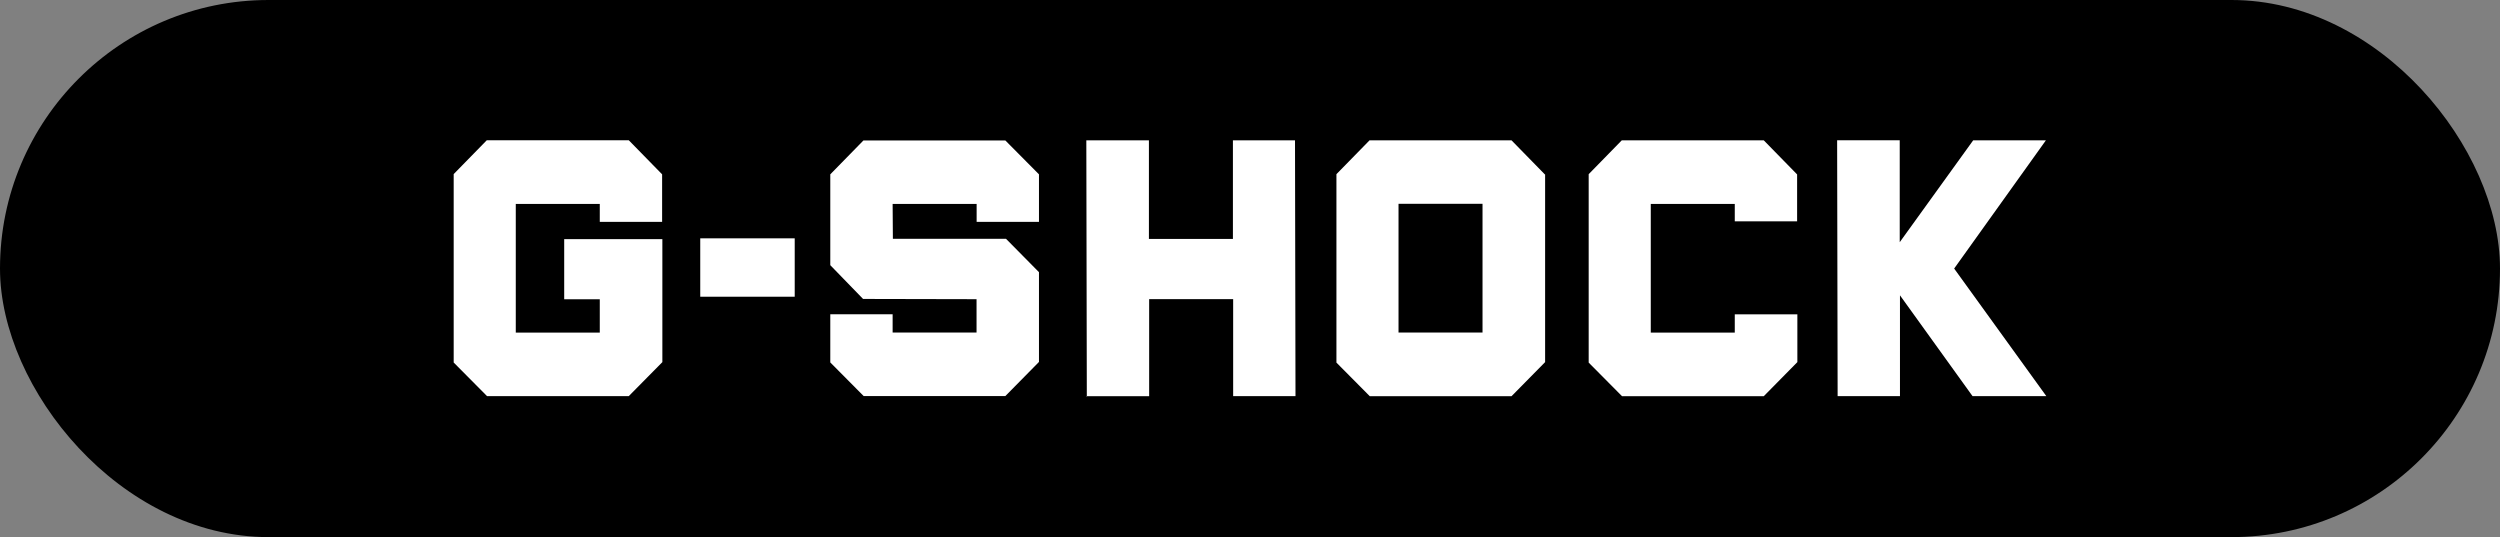 <?xml version="1.0" encoding="UTF-8"?>
<svg id="Ebene_2" data-name="Ebene 2" xmlns="http://www.w3.org/2000/svg" viewBox="0 0 303.57 65.22">
  <rect x="0" y="0" width="303.57" height="65.22" fill="#808080" stroke="none"/>
  <defs>
    <style>
      .cls-1 {
        fill: #fff;
      }
    </style>
  </defs>
  <g id="Ebene_1-2" data-name="Ebene 1">
    <rect x="0" y="0" width="303.57" height="65.22" rx="32.61" ry="32.61"/>
    <g>
      <path id="path2844" class="cls-1" d="m80.43,43.97l-4.08,4.13h-17.21l-4.05-4.08v-22.88l4.02-4.11h17.24l4.05,4.14v5.77h-7.57v-2.18h-10.2v15.63h10.2v-4.05h-4.32v-7.3h11.92v14.93"/>
      <path id="path2846" class="cls-1" d="m131.93,48.19v-.08h-.06l.06.08"/>
      <path id="path2848" class="cls-1" d="m157.25,17.04h-7.54v11.97h-10.2v-11.97h-7.6l.06,31.07h7.57v-11.79h10.2v11.78h7.57l-.06-31.06"/>
      <path id="path2850" class="cls-1" d="m239.59,17.04h8.84l-11.14,15.57,11.19,15.49h-8.96l-8.81-12.24v12.24h-7.57l-.06-31.07h7.6v12.38l8.92-12.37"/>
      <path id="path2852" class="cls-1" d="m104.81,36.3l13.77.03v4.05h-10.19v-2.22h-7.57v5.85l4.05,4.08h17.21l4.08-4.14v-10.9l-4-4.05h-13.74l-.03-4.24h10.2v2.18h7.57v-5.77l-4.08-4.11h-17.24l-4.02,4.11v11.03l3.99,4.11"/>
      <path id="path2854" class="cls-1" d="m218.25,38.17v5.8l-4.08,4.14h-17.21l-4.05-4.08v-22.88l4.02-4.11h17.24l4.05,4.14v5.7h-7.57v-2.12h-10.2v15.63h10.2v-2.22h7.6"/>
      <path id="path2856" class="cls-1" d="m180.02,40.38h-10.2v-15.63h10.2v15.63Zm7.57-19.2l-4.05-4.14h-17.24l-4.02,4.11v22.88l4.05,4.08h17.21l4.08-4.14v-22.79"/>
      <path id="path2858" class="cls-1" d="m85.03,36.03h11.47v-7.09h-11.47v7.09Z"/>
    </g>
  </g>
</svg>